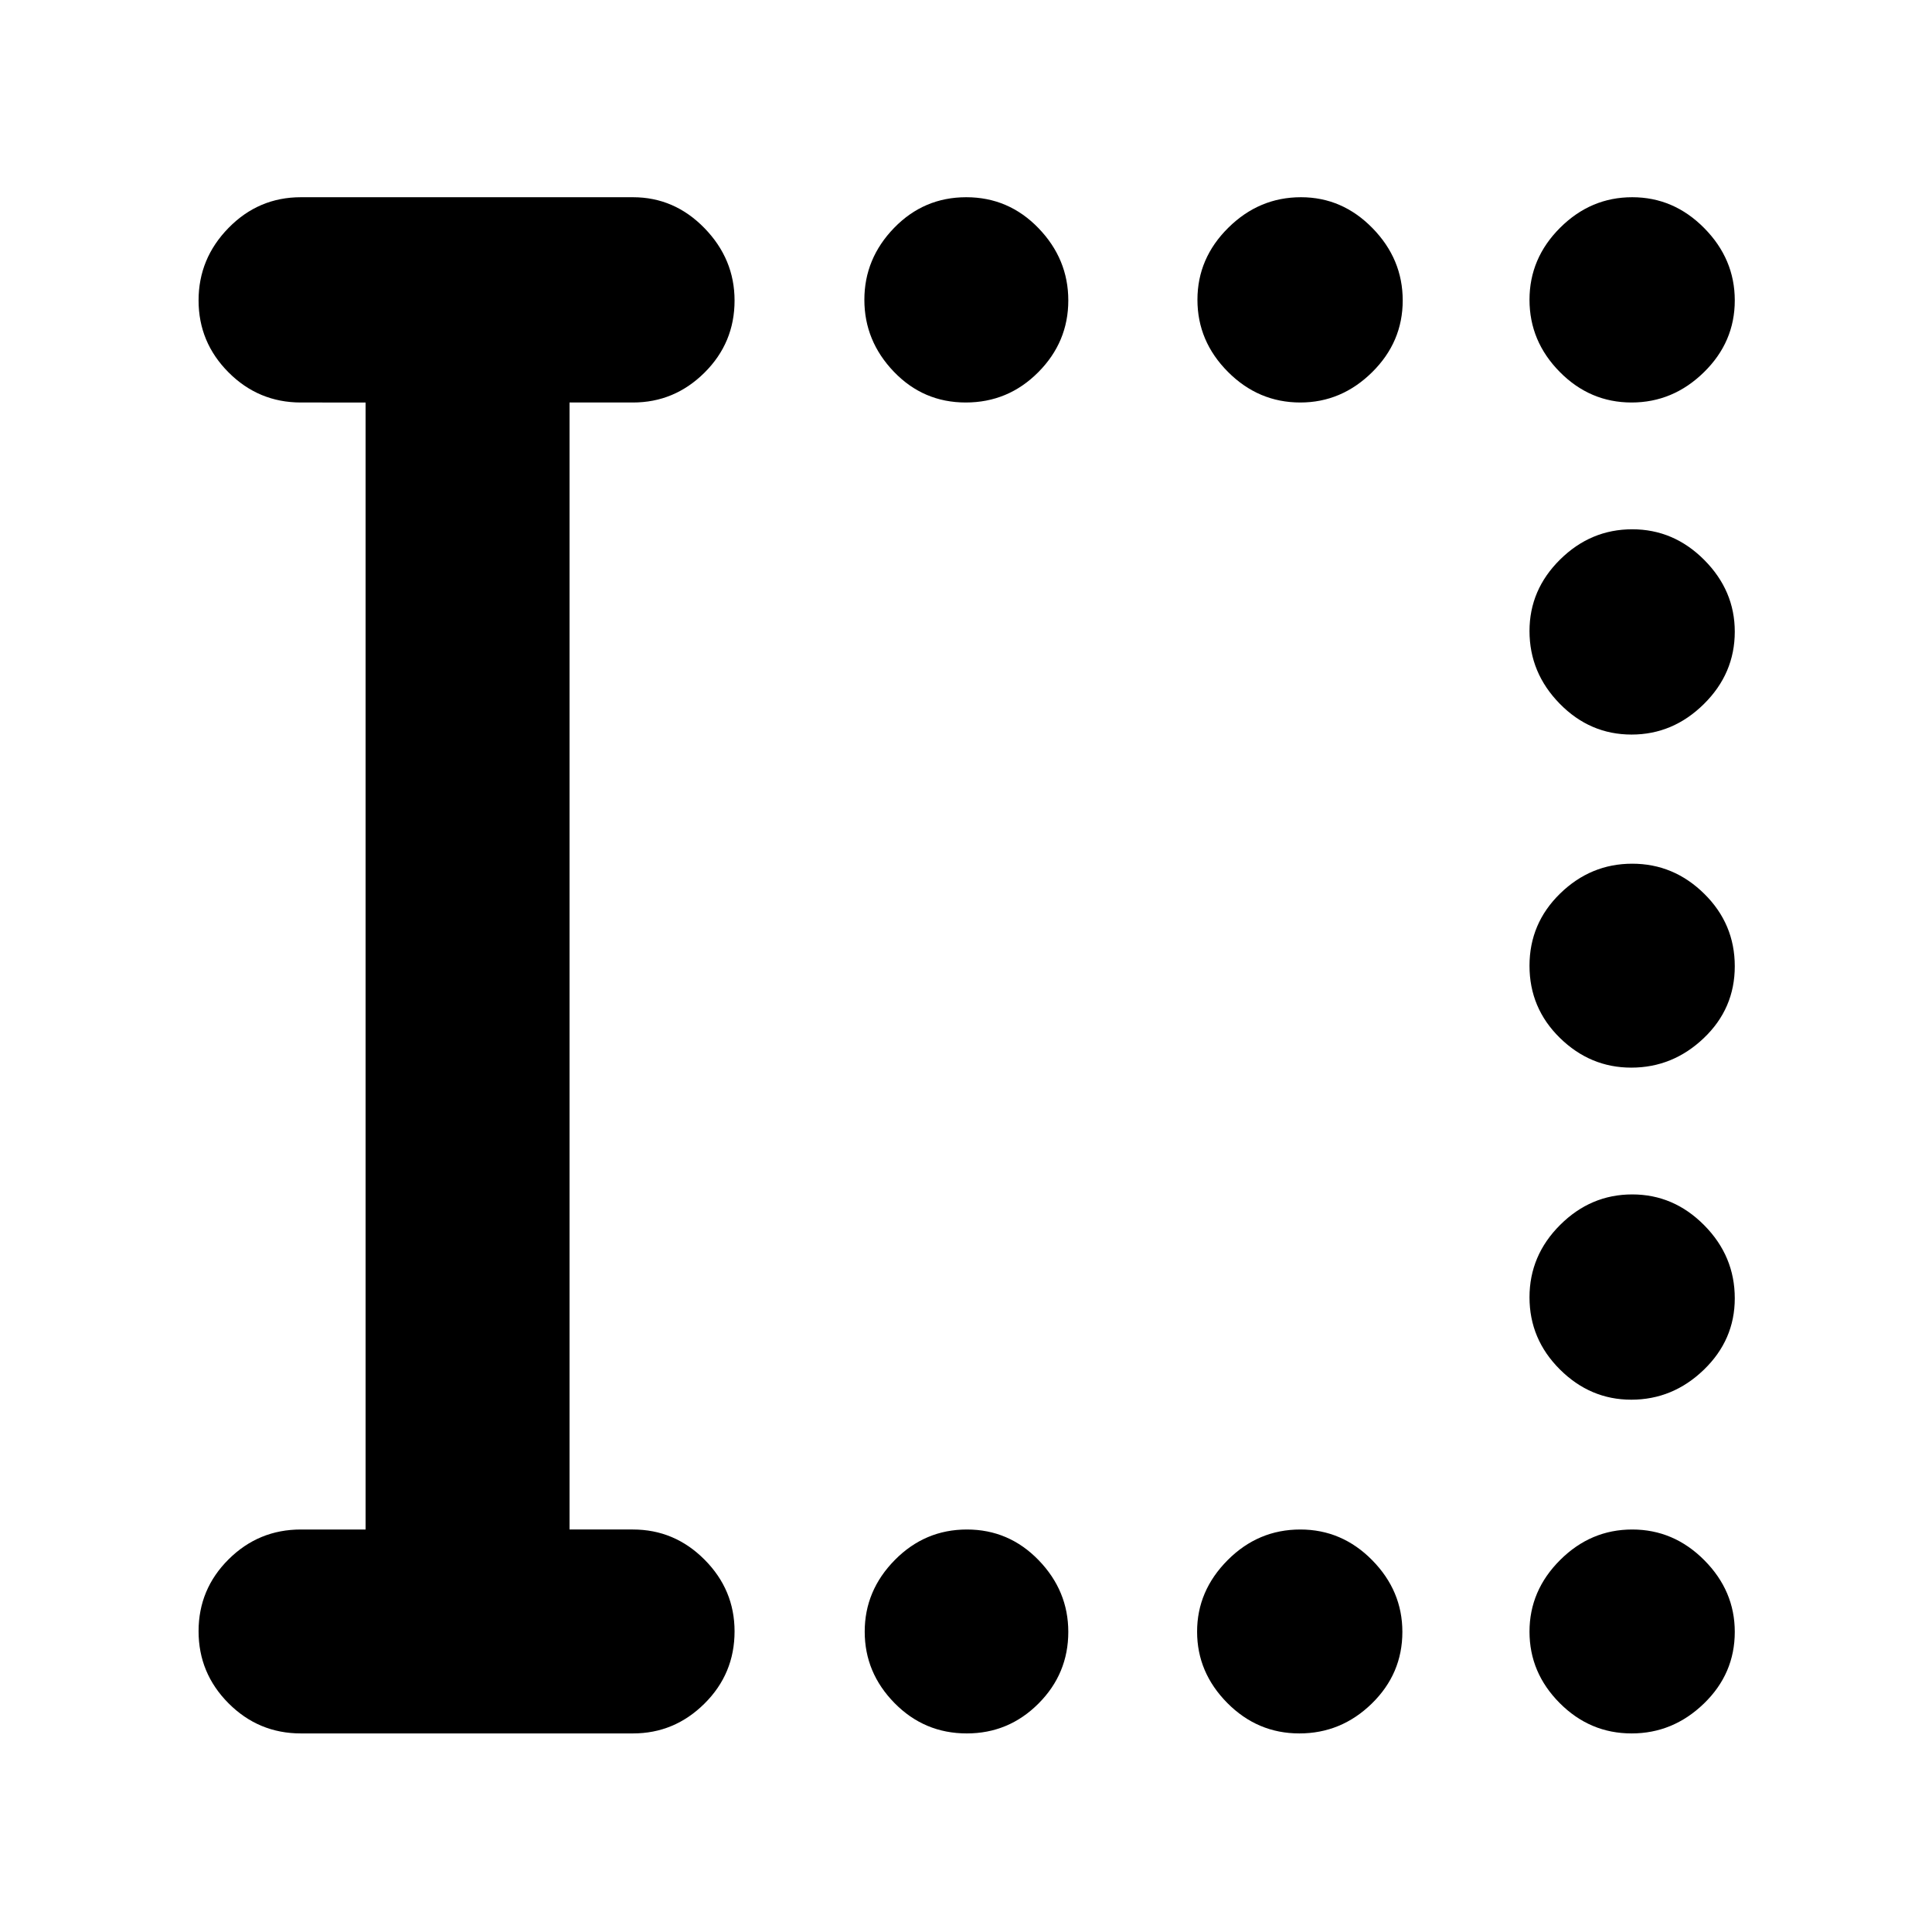 <svg xmlns="http://www.w3.org/2000/svg" height="40" viewBox="0 -960 960 960" width="40"><path d="M479.88-760q-21.05 0-35.71-15.28-14.67-15.28-14.67-35.76 0-20.48 14.78-35.72Q459.07-862 480.12-862q21.05 0 35.88 15.35 14.83 15.35 14.83 35.93 0 20.69-14.95 35.7-14.95 15.02-36 15.02Zm166.25 0q-20.8 0-35.96-15.21Q595-790.42 595-811.04q0-20.63 15.33-35.79Q625.65-862 646.45-862q20.52 0 35.53 15.35Q697-831.3 697-810.72q0 20.69-15.23 35.7Q666.53-760 646.13-760Zm164.59 0q-20.69 0-35.7-15.21Q760-790.42 760-811.04q0-20.63 15.21-35.79Q790.42-862 811.04-862q20.63 0 35.79 15.35Q862-831.3 862-810.72q0 20.69-15.35 35.7Q831.3-760 810.72-760Zm0 165q-20.69 0-35.7-15.33Q760-625.65 760-646.45q0-20.52 15.21-35.53Q790.42-697 811.04-697q20.63 0 35.79 15.23Q862-666.53 862-646.13q0 20.8-15.35 35.96Q831.3-595 810.72-595Zm-.17 165.5q-20.37 0-35.46-14.78Q760-459.07 760-480.12q0-21.05 15.21-35.88 15.21-14.83 35.83-14.83 20.63 0 35.79 14.95 15.17 14.95 15.17 36t-15.4 35.71q-15.4 14.67-36.05 14.67Zm0 165q-20.37 0-35.46-15.04T760-315.37q0-20.8 15.21-35.96 15.21-15.17 35.83-15.17 20.63 0 35.79 15.33Q862-335.85 862-314.88q0 20.68-15.4 35.53-15.4 14.85-36.05 14.85ZM480.38-98.67q-21.05 0-35.88-15.07-14.83-15.07-14.83-35.5t14.95-35.59Q459.57-200 480.45-200t35.63 15.23q14.75 15.24 14.75 35.64 0 20.8-14.82 35.63-14.82 14.83-35.63 14.83Zm165.25 0q-20.8 0-35.8-15.14-15-15.15-15-35.43t15.16-35.52Q625.15-200 646.12-200q20.68 0 35.7 15.23 15.01 15.24 15.01 35.64 0 20.8-15.2 35.63-15.21 14.83-36 14.83Zm165.09 0q-20.69 0-35.7-15.07Q760-128.81 760-149.24t15.21-35.59Q790.42-200 811.04-200q20.63 0 35.79 15.23Q862-169.53 862-149.13q0 20.8-15.35 35.63-15.35 14.83-35.93 14.83Zm-661.22 0q-21 0-35.92-14.95-14.91-14.95-14.91-35.83t14.91-35.72Q128.5-200 149.5-200h32.17v-560H149.5q-21 0-35.92-14.95-14.91-14.95-14.91-35.78 0-20.82 14.91-36.04Q128.5-862 149.5-862h165q20.62 0 35.56 15.37Q365-831.27 365-810.66q0 20.99-14.94 35.83Q335.12-760 314.5-760H283v560h31.5q20.67 0 35.58 14.98Q365-170.05 365-149.38q0 21.05-14.94 35.88-14.94 14.83-35.56 14.83h-165Z"/></svg>